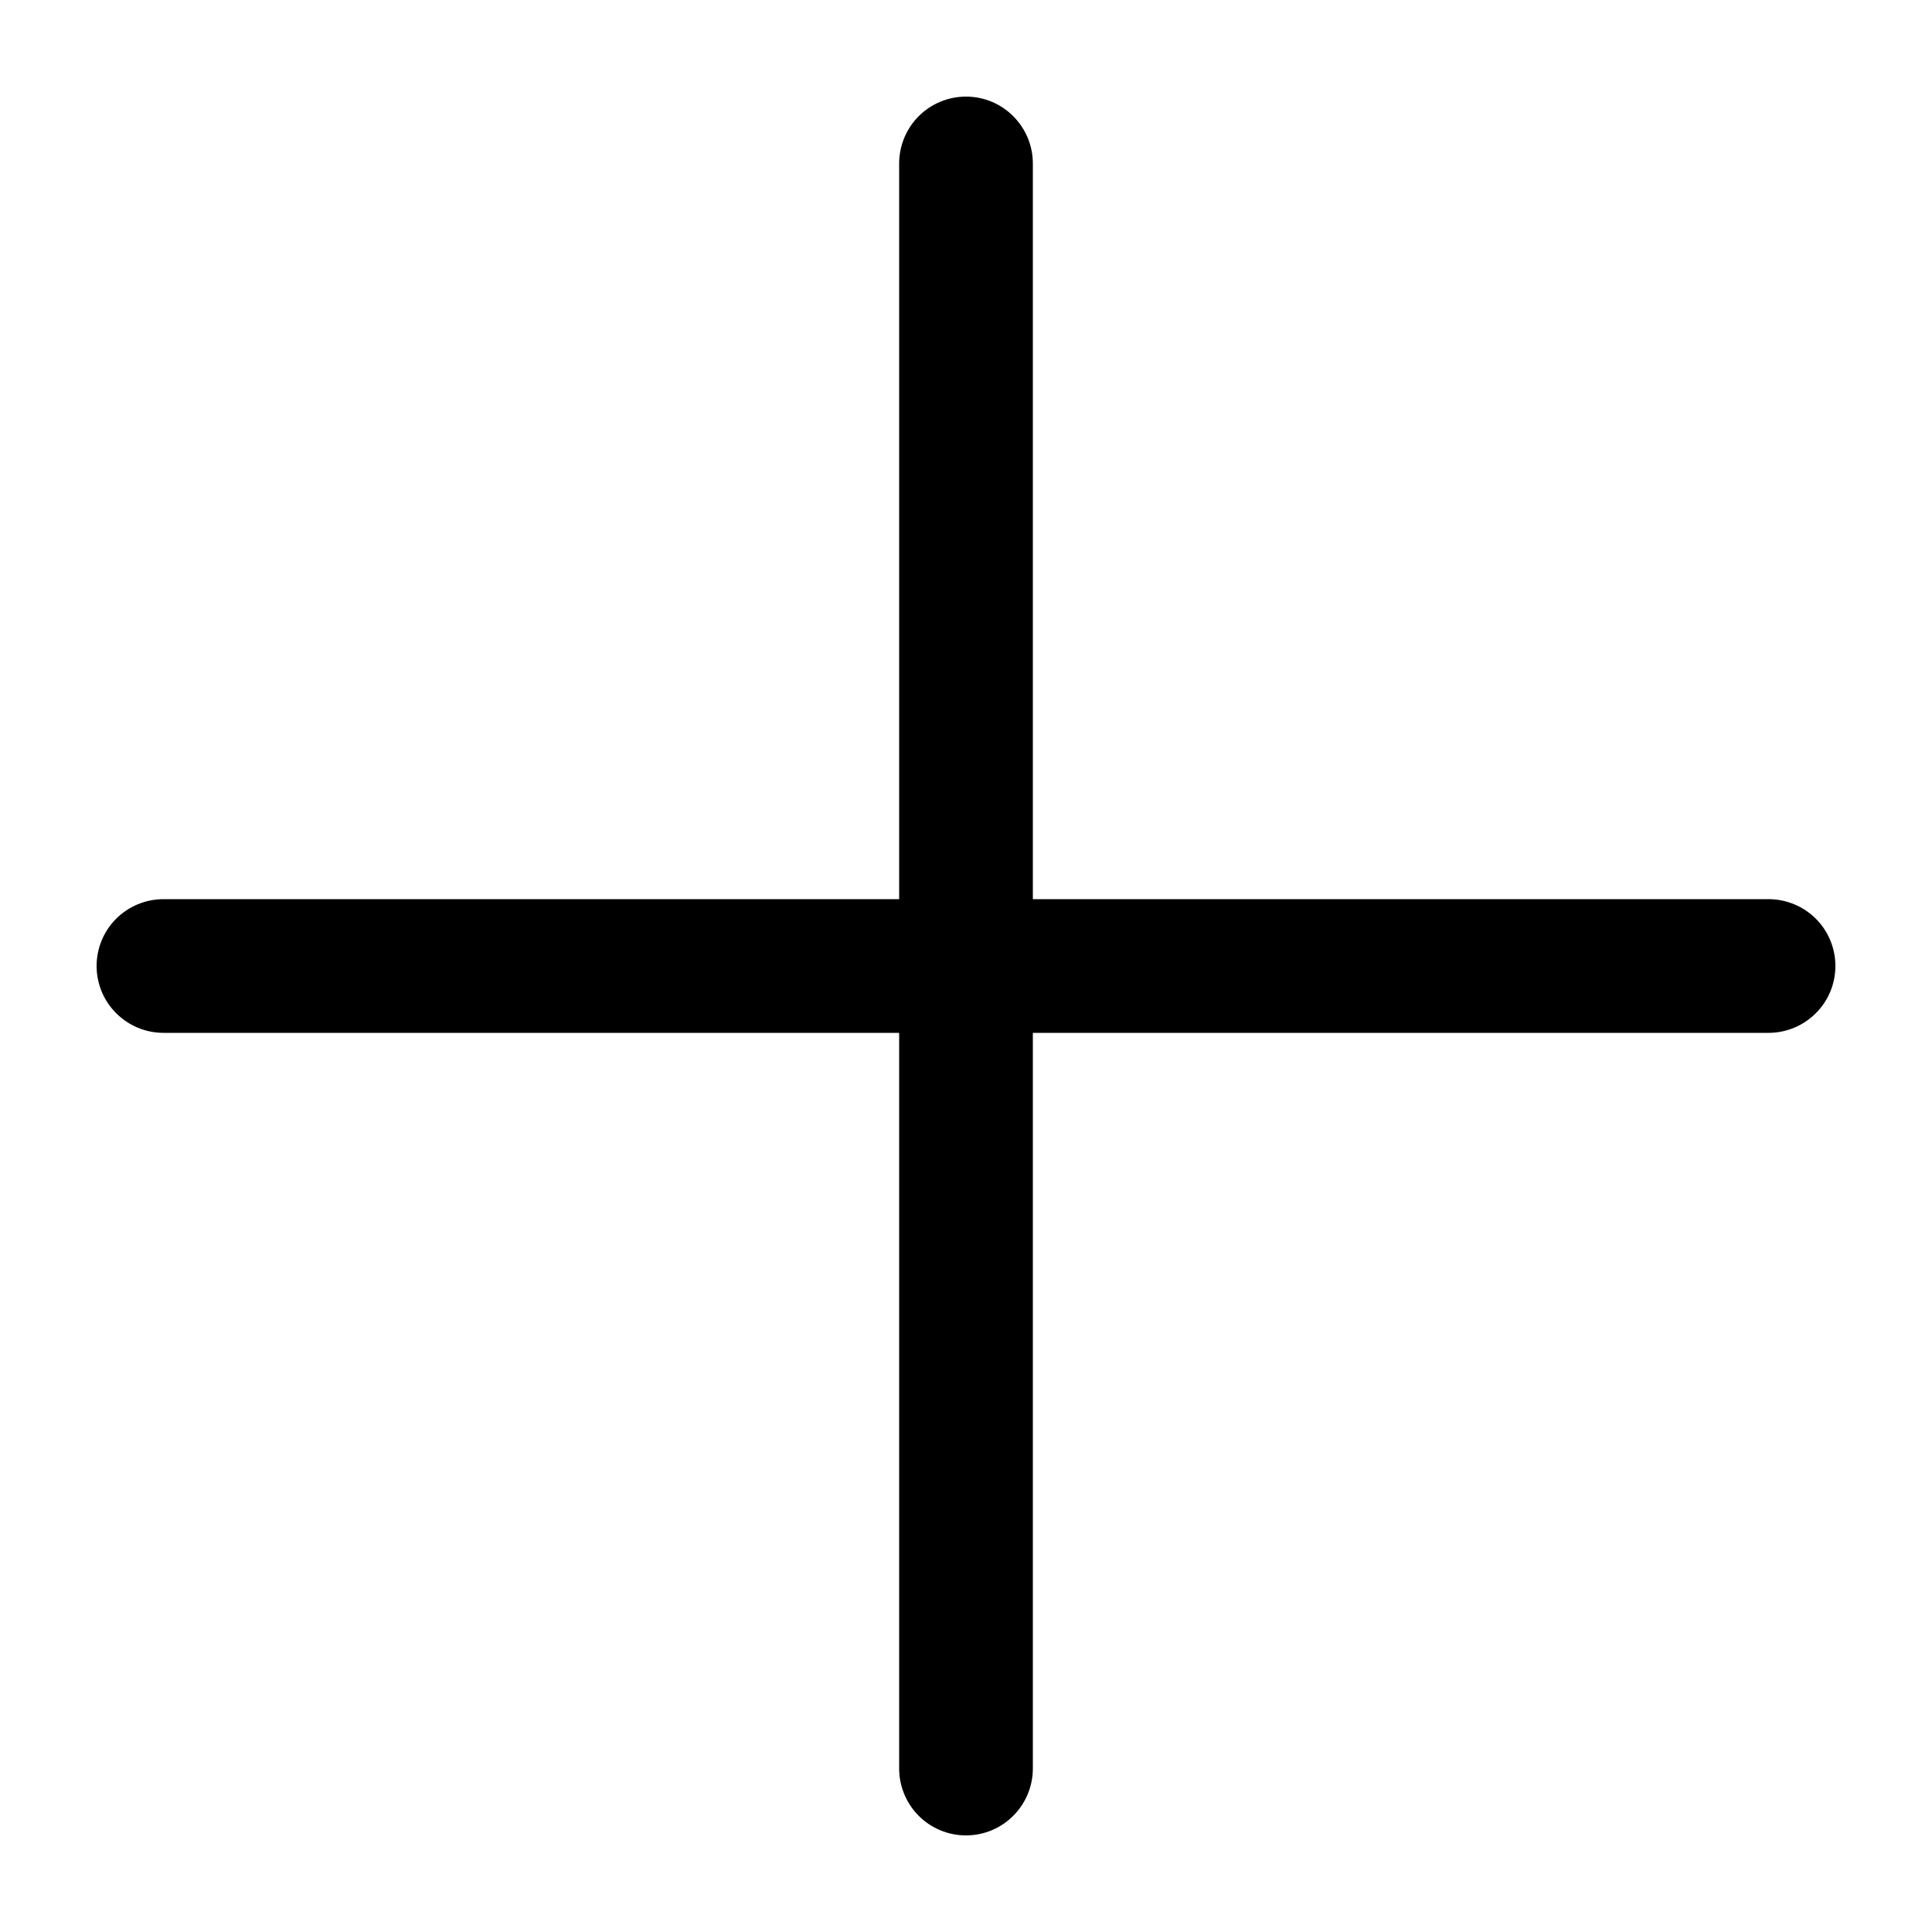 <svg width="20" height="20" viewBox="0 0 20 20" fill="none" xmlns="http://www.w3.org/2000/svg">
    <path d="M9.308 9.308V1.692C9.308 1.509 9.381 1.333 9.51 1.203C9.64 1.073 9.816 1 10 1C10.184 1 10.36 1.073 10.489 1.203C10.619 1.333 10.692 1.509 10.692 1.692V9.308H18.308C18.491 9.308 18.667 9.381 18.797 9.51C18.927 9.64 19 9.816 19 10C19 10.184 18.927 10.36 18.797 10.489C18.667 10.619 18.491 10.692 18.308 10.692H10.692V18.308C10.692 18.491 10.619 18.667 10.489 18.797C10.36 18.927 10.184 19 10 19C9.816 19 9.64 18.927 9.51 18.797C9.381 18.667 9.308 18.491 9.308 18.308V10.692H1.692C1.509 10.692 1.333 10.619 1.203 10.489C1.073 10.36 1 10.184 1 10C1 9.816 1.073 9.64 1.203 9.51C1.333 9.381 1.509 9.308 1.692 9.308H9.308Z" fill="black"/>
</svg>
